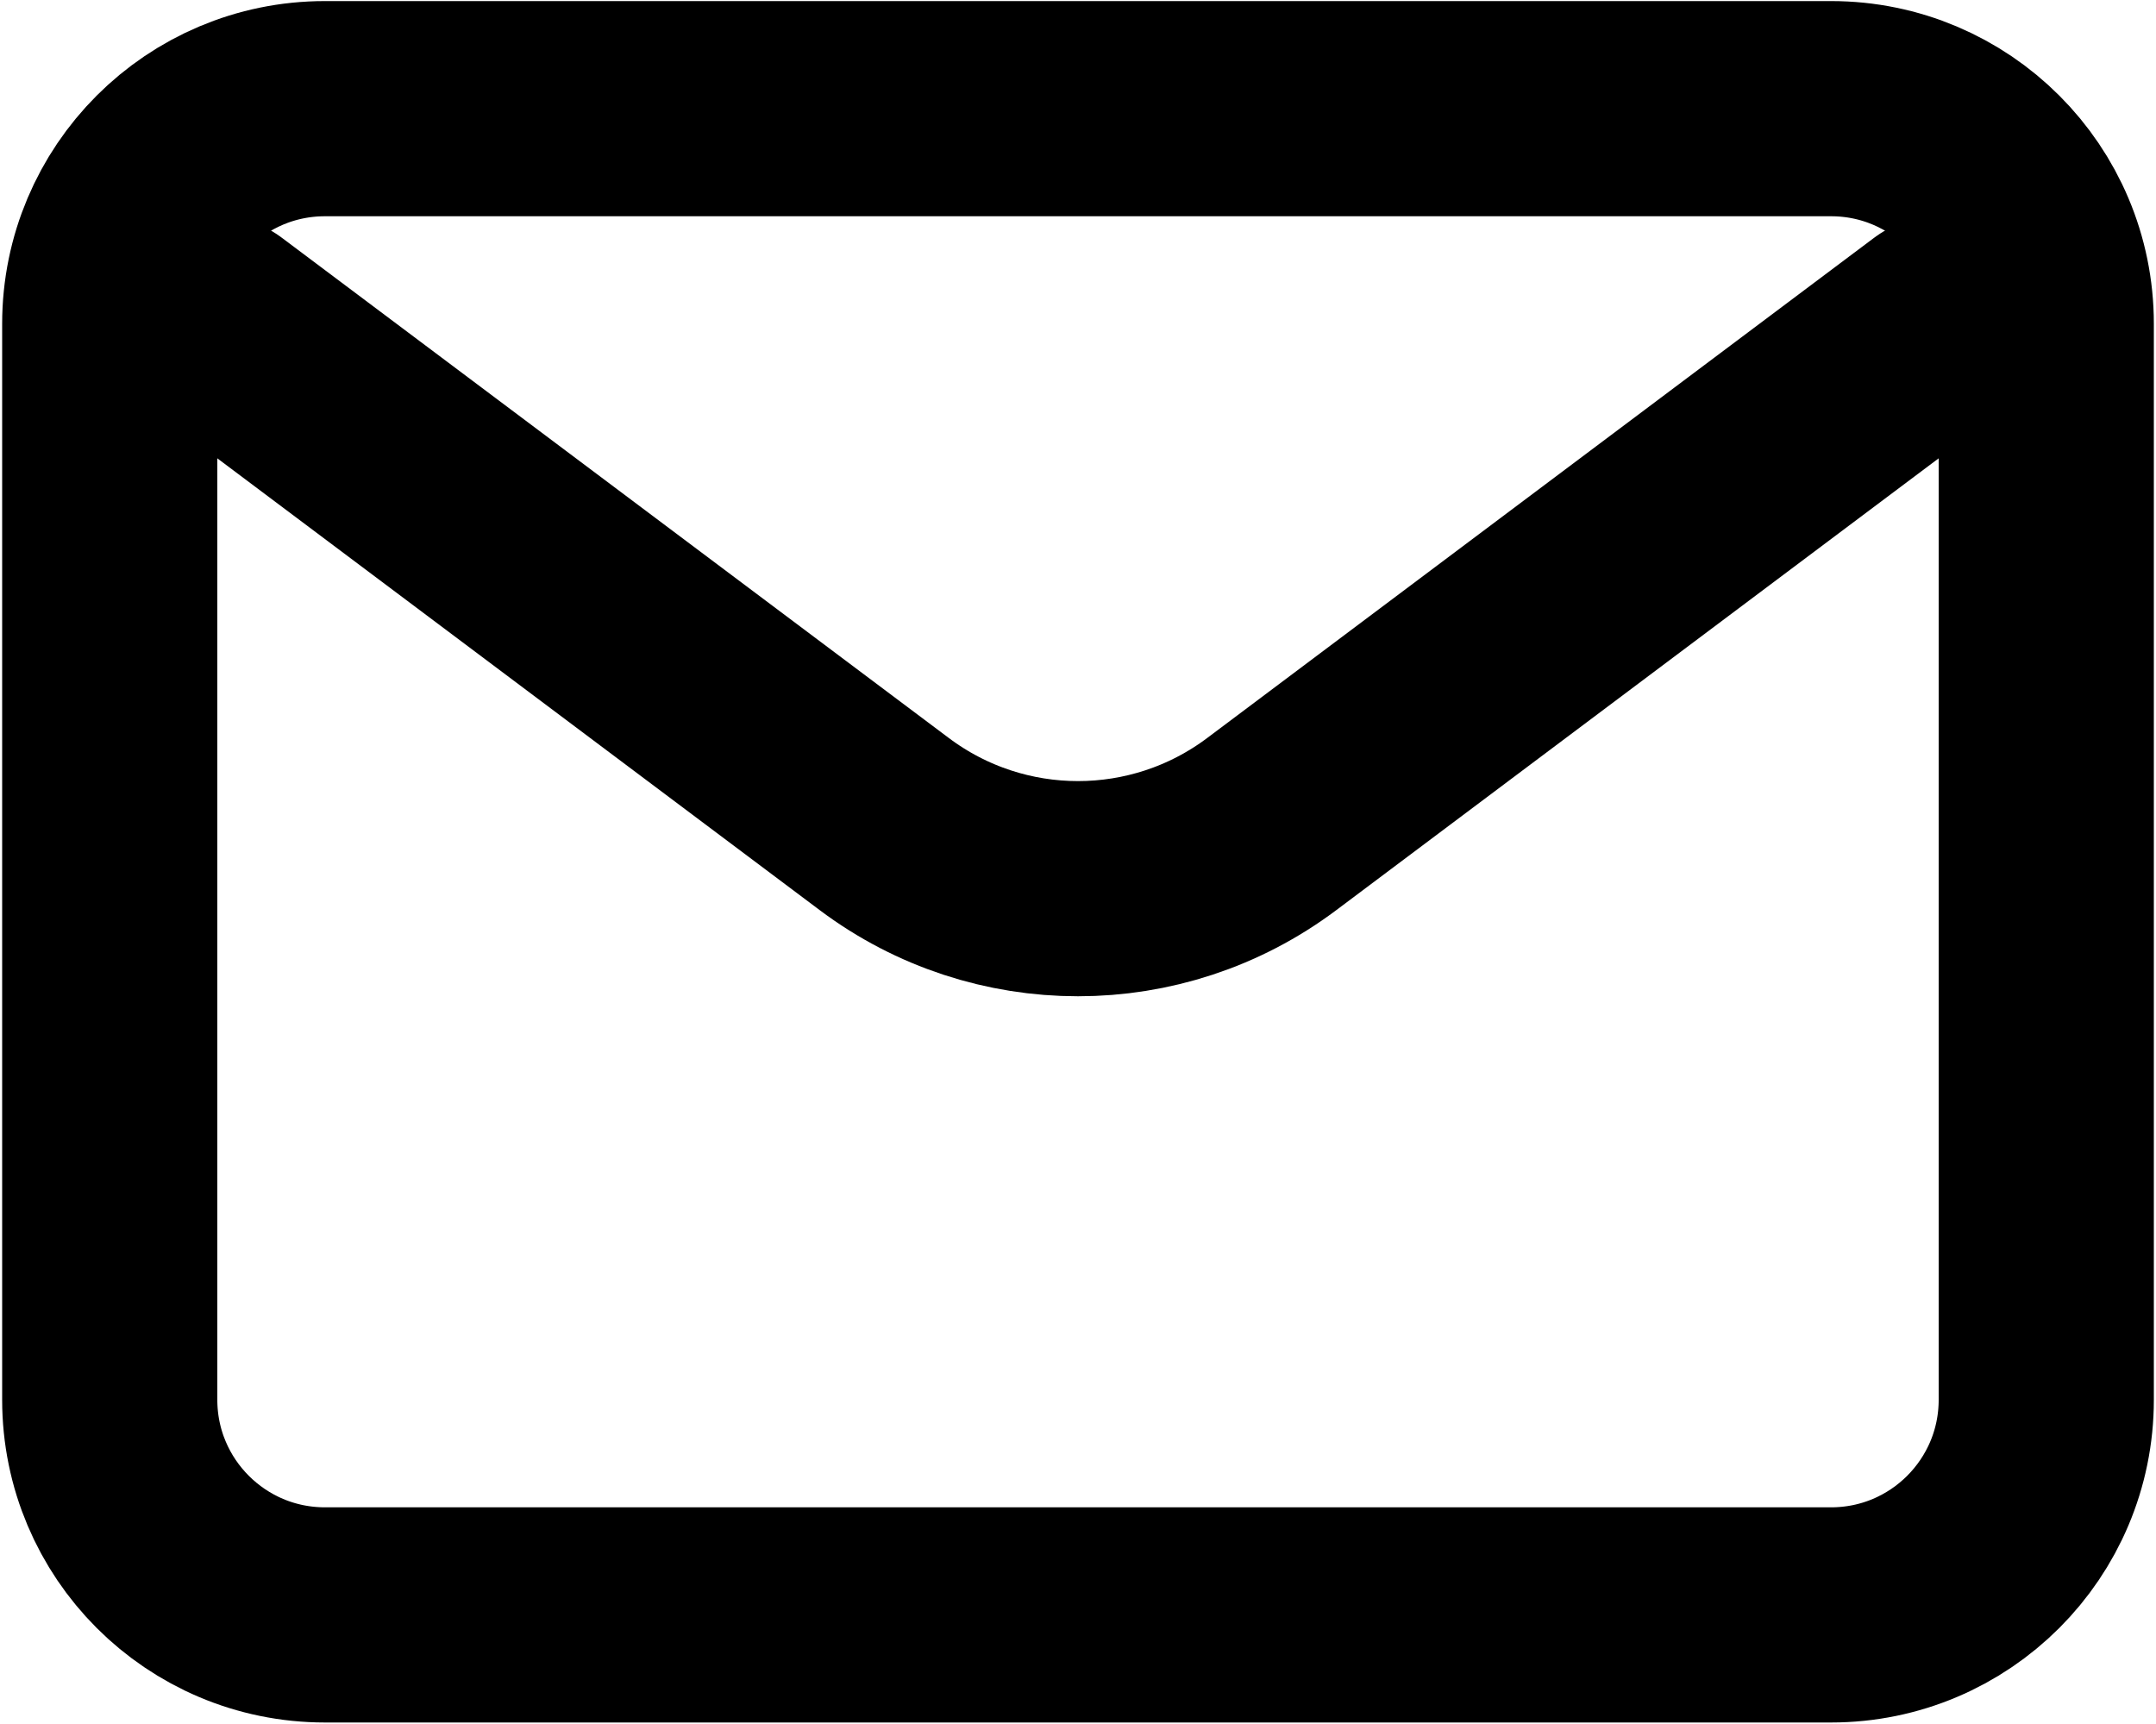<svg width="668" height="534" viewBox="0 0 668 534" fill="none" stroke="black" xmlns="http://www.w3.org/2000/svg">
<path d="M67.333 100.335L274 255.333C309.557 282 358.443 282 394 255.333L600.667 100.333"  stroke-width="66.667" stroke-linecap="round" stroke-linejoin="round"/>
<path d="M567.333 33.667H100.667C63.848 33.667 34 63.514 34 100.333V433.667C34 470.486 63.848 500.333 100.667 500.333H567.333C604.152 500.333 634 470.486 634 433.667V100.333C634 63.514 604.152 33.667 567.333 33.667Z"  stroke-width="66.667" stroke-linecap="round"/>
</svg>
